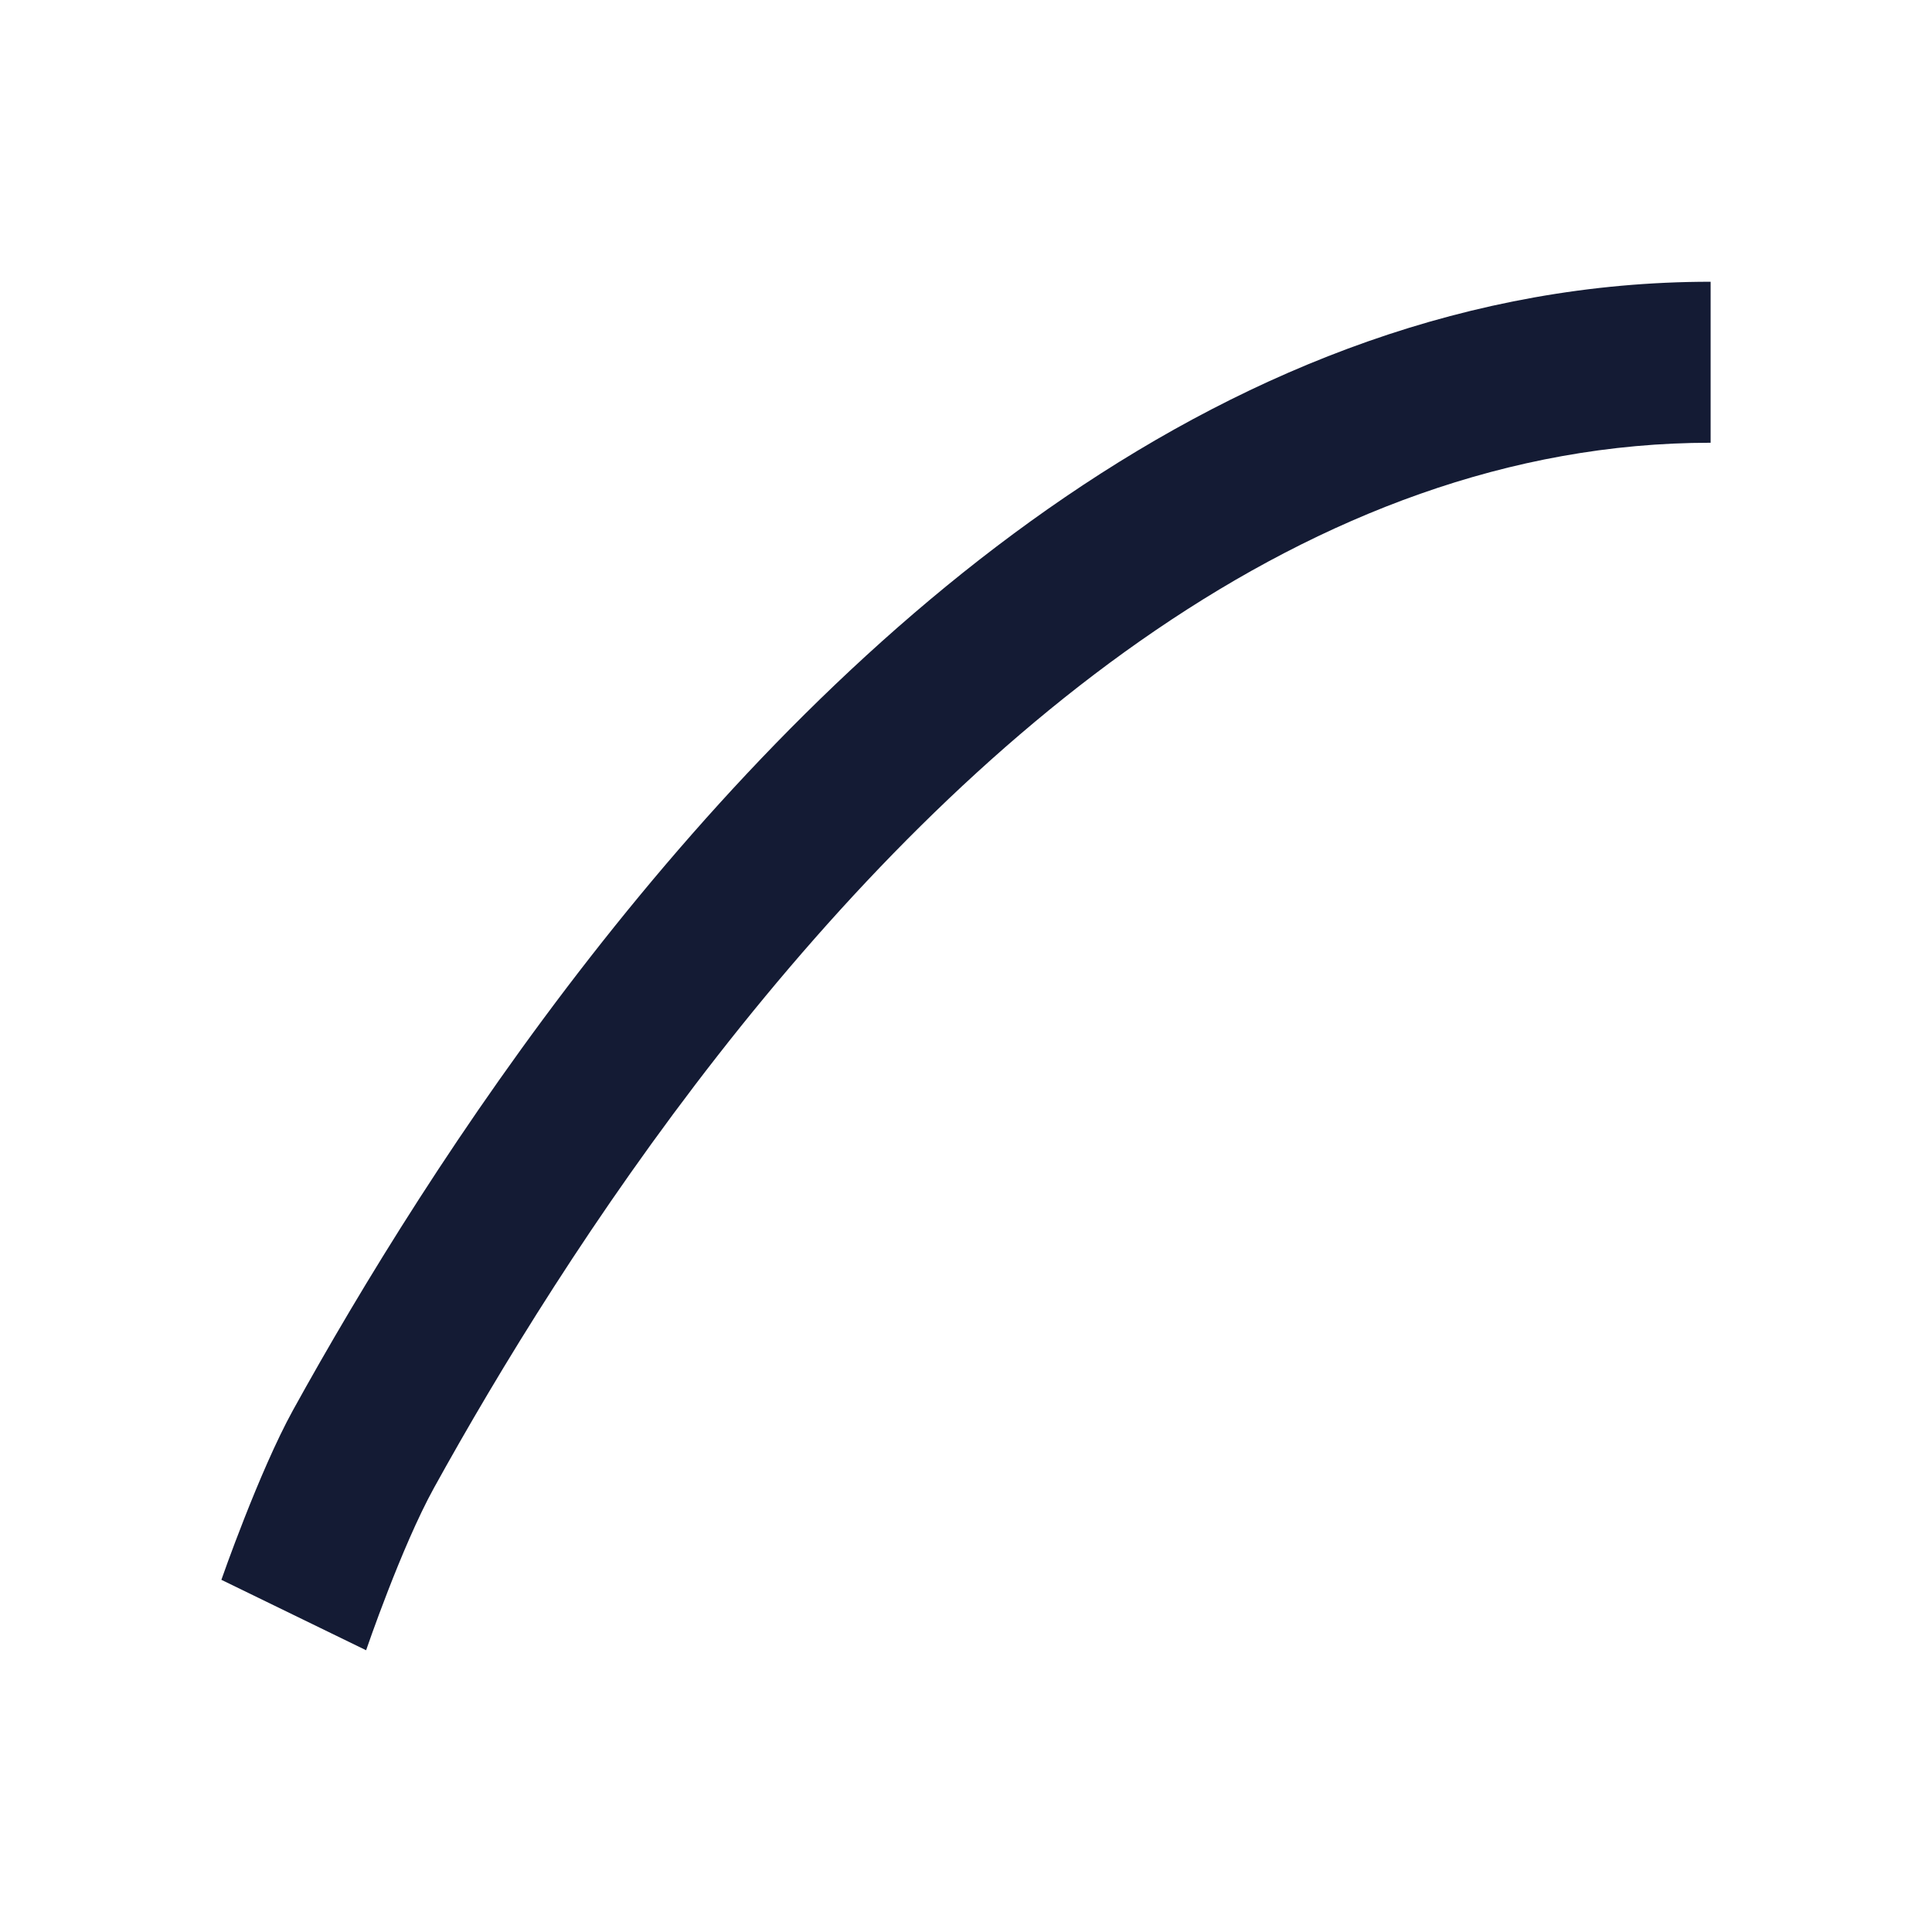 <svg width="24" height="24" viewBox="0 0 24 24" fill="none" xmlns="http://www.w3.org/2000/svg">
<path d="M2.75 19.625C2.75 19.625 3.217 18.284 3.64 17.517C4.486 15.985 5.733 13.938 7.337 11.884C10.501 7.834 15.261 3.5 21.25 3.5V5.5C16.239 5.5 11.999 9.166 8.913 13.116C7.392 15.062 6.202 17.015 5.391 18.483C4.986 19.216 4.548 20.5 4.548 20.5L2.75 19.625Z" fill="#141B34"/>
</svg>
